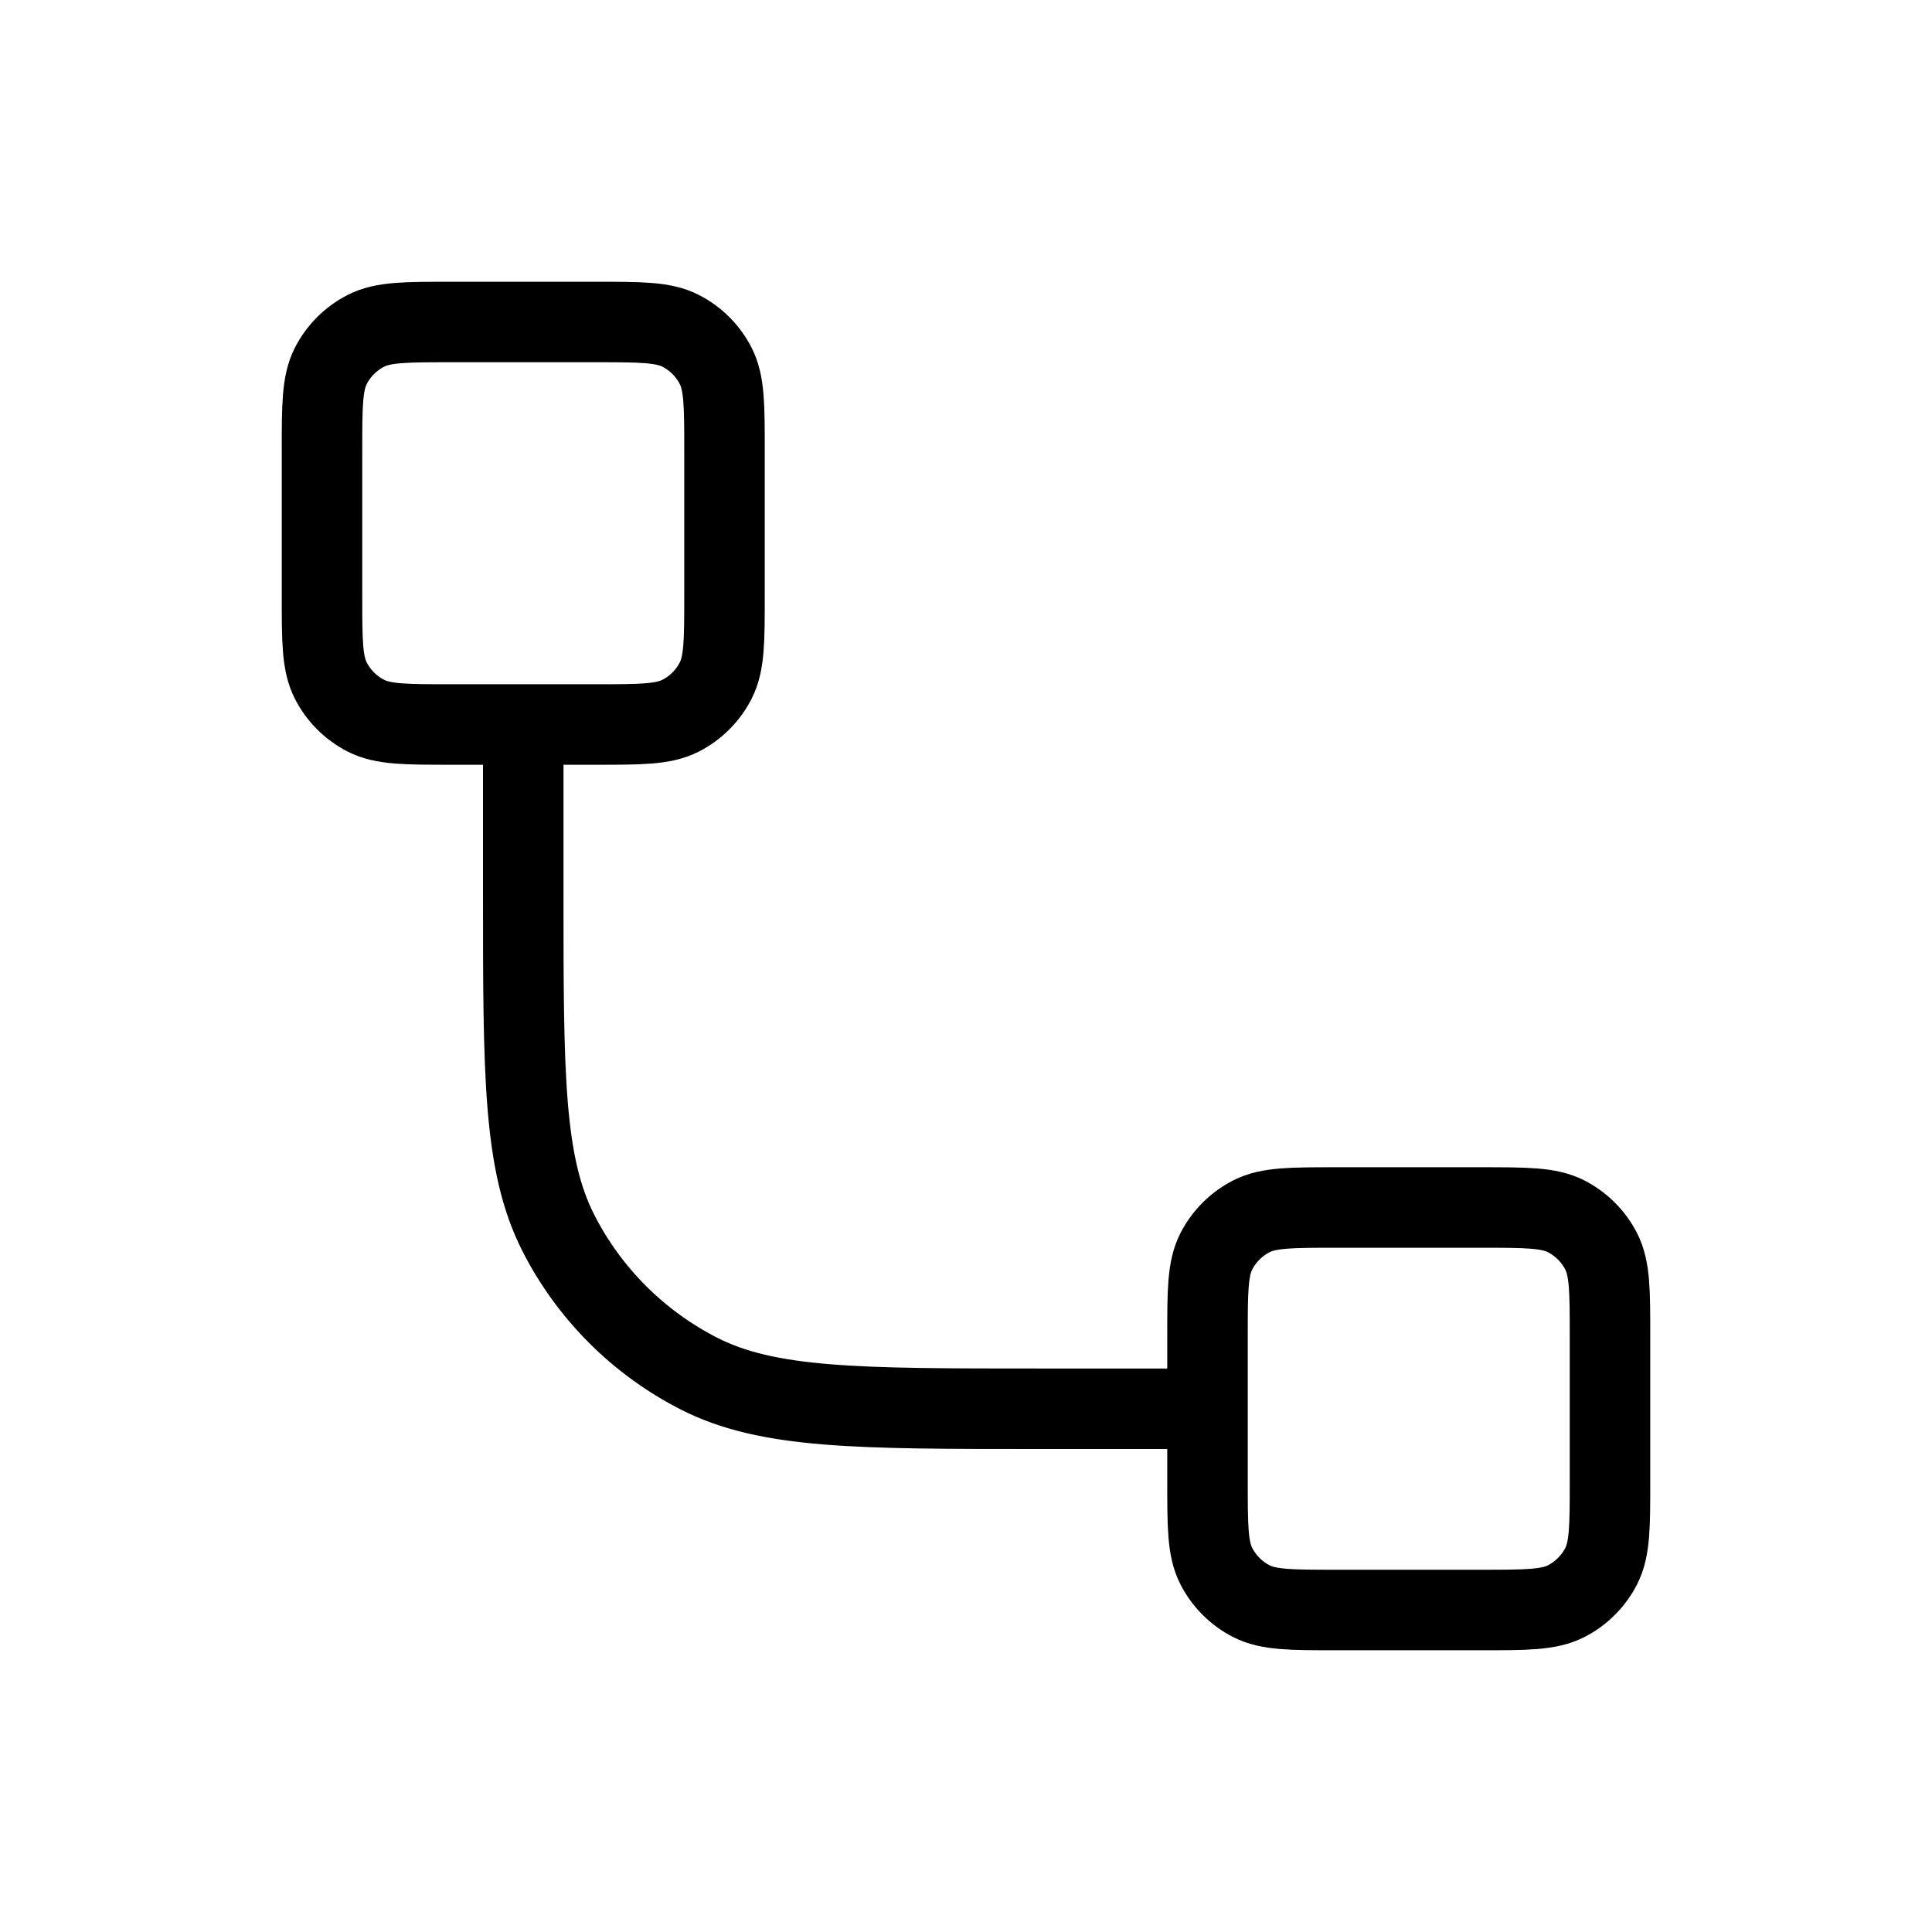 <?xml version="1.0" encoding="utf-8"?><!-- Uploaded to: SVG Repo, www.svgrepo.com, Generator: SVG Repo Mixer Tools -->
<svg width="30px" height="30px" viewBox="0 0 24 24" fill="none" xmlns="http://www.w3.org/2000/svg">
<path d="M6.5 9V11.1C6.5 13.34 6.5 14.46 6.936 15.316C7.319 16.069 7.931 16.68 8.684 17.064C9.54 17.5 10.66 17.5 12.9 17.5H15M5.6 9H7.4C7.96 9 8.24 9 8.454 8.891C8.642 8.795 8.795 8.642 8.891 8.454C9 8.24 9 7.96 9 7.4V5.6C9 5.04 9 4.76 8.891 4.546C8.795 4.358 8.642 4.205 8.454 4.109C8.24 4 7.96 4 7.4 4H5.6C5.04 4 4.76 4 4.546 4.109C4.358 4.205 4.205 4.358 4.109 4.546C4 4.76 4 5.04 4 5.6V7.4C4 7.96 4 8.24 4.109 8.454C4.205 8.642 4.358 8.795 4.546 8.891C4.76 9 5.04 9 5.6 9ZM16.6 20H18.4C18.96 20 19.24 20 19.454 19.891C19.642 19.795 19.795 19.642 19.891 19.454C20 19.24 20 18.96 20 18.4V16.6C20 16.04 20 15.76 19.891 15.546C19.795 15.358 19.642 15.205 19.454 15.109C19.24 15 18.96 15 18.4 15H16.6C16.04 15 15.76 15 15.546 15.109C15.358 15.205 15.205 15.358 15.109 15.546C15 15.76 15 16.04 15 16.6V18.4C15 18.96 15 19.24 15.109 19.454C15.205 19.642 15.358 19.795 15.546 19.891C15.76 20 16.04 20 16.6 20Z" stroke="#000000" stroke-width="1" stroke-linecap="round" stroke-linejoin="round"/>
</svg>